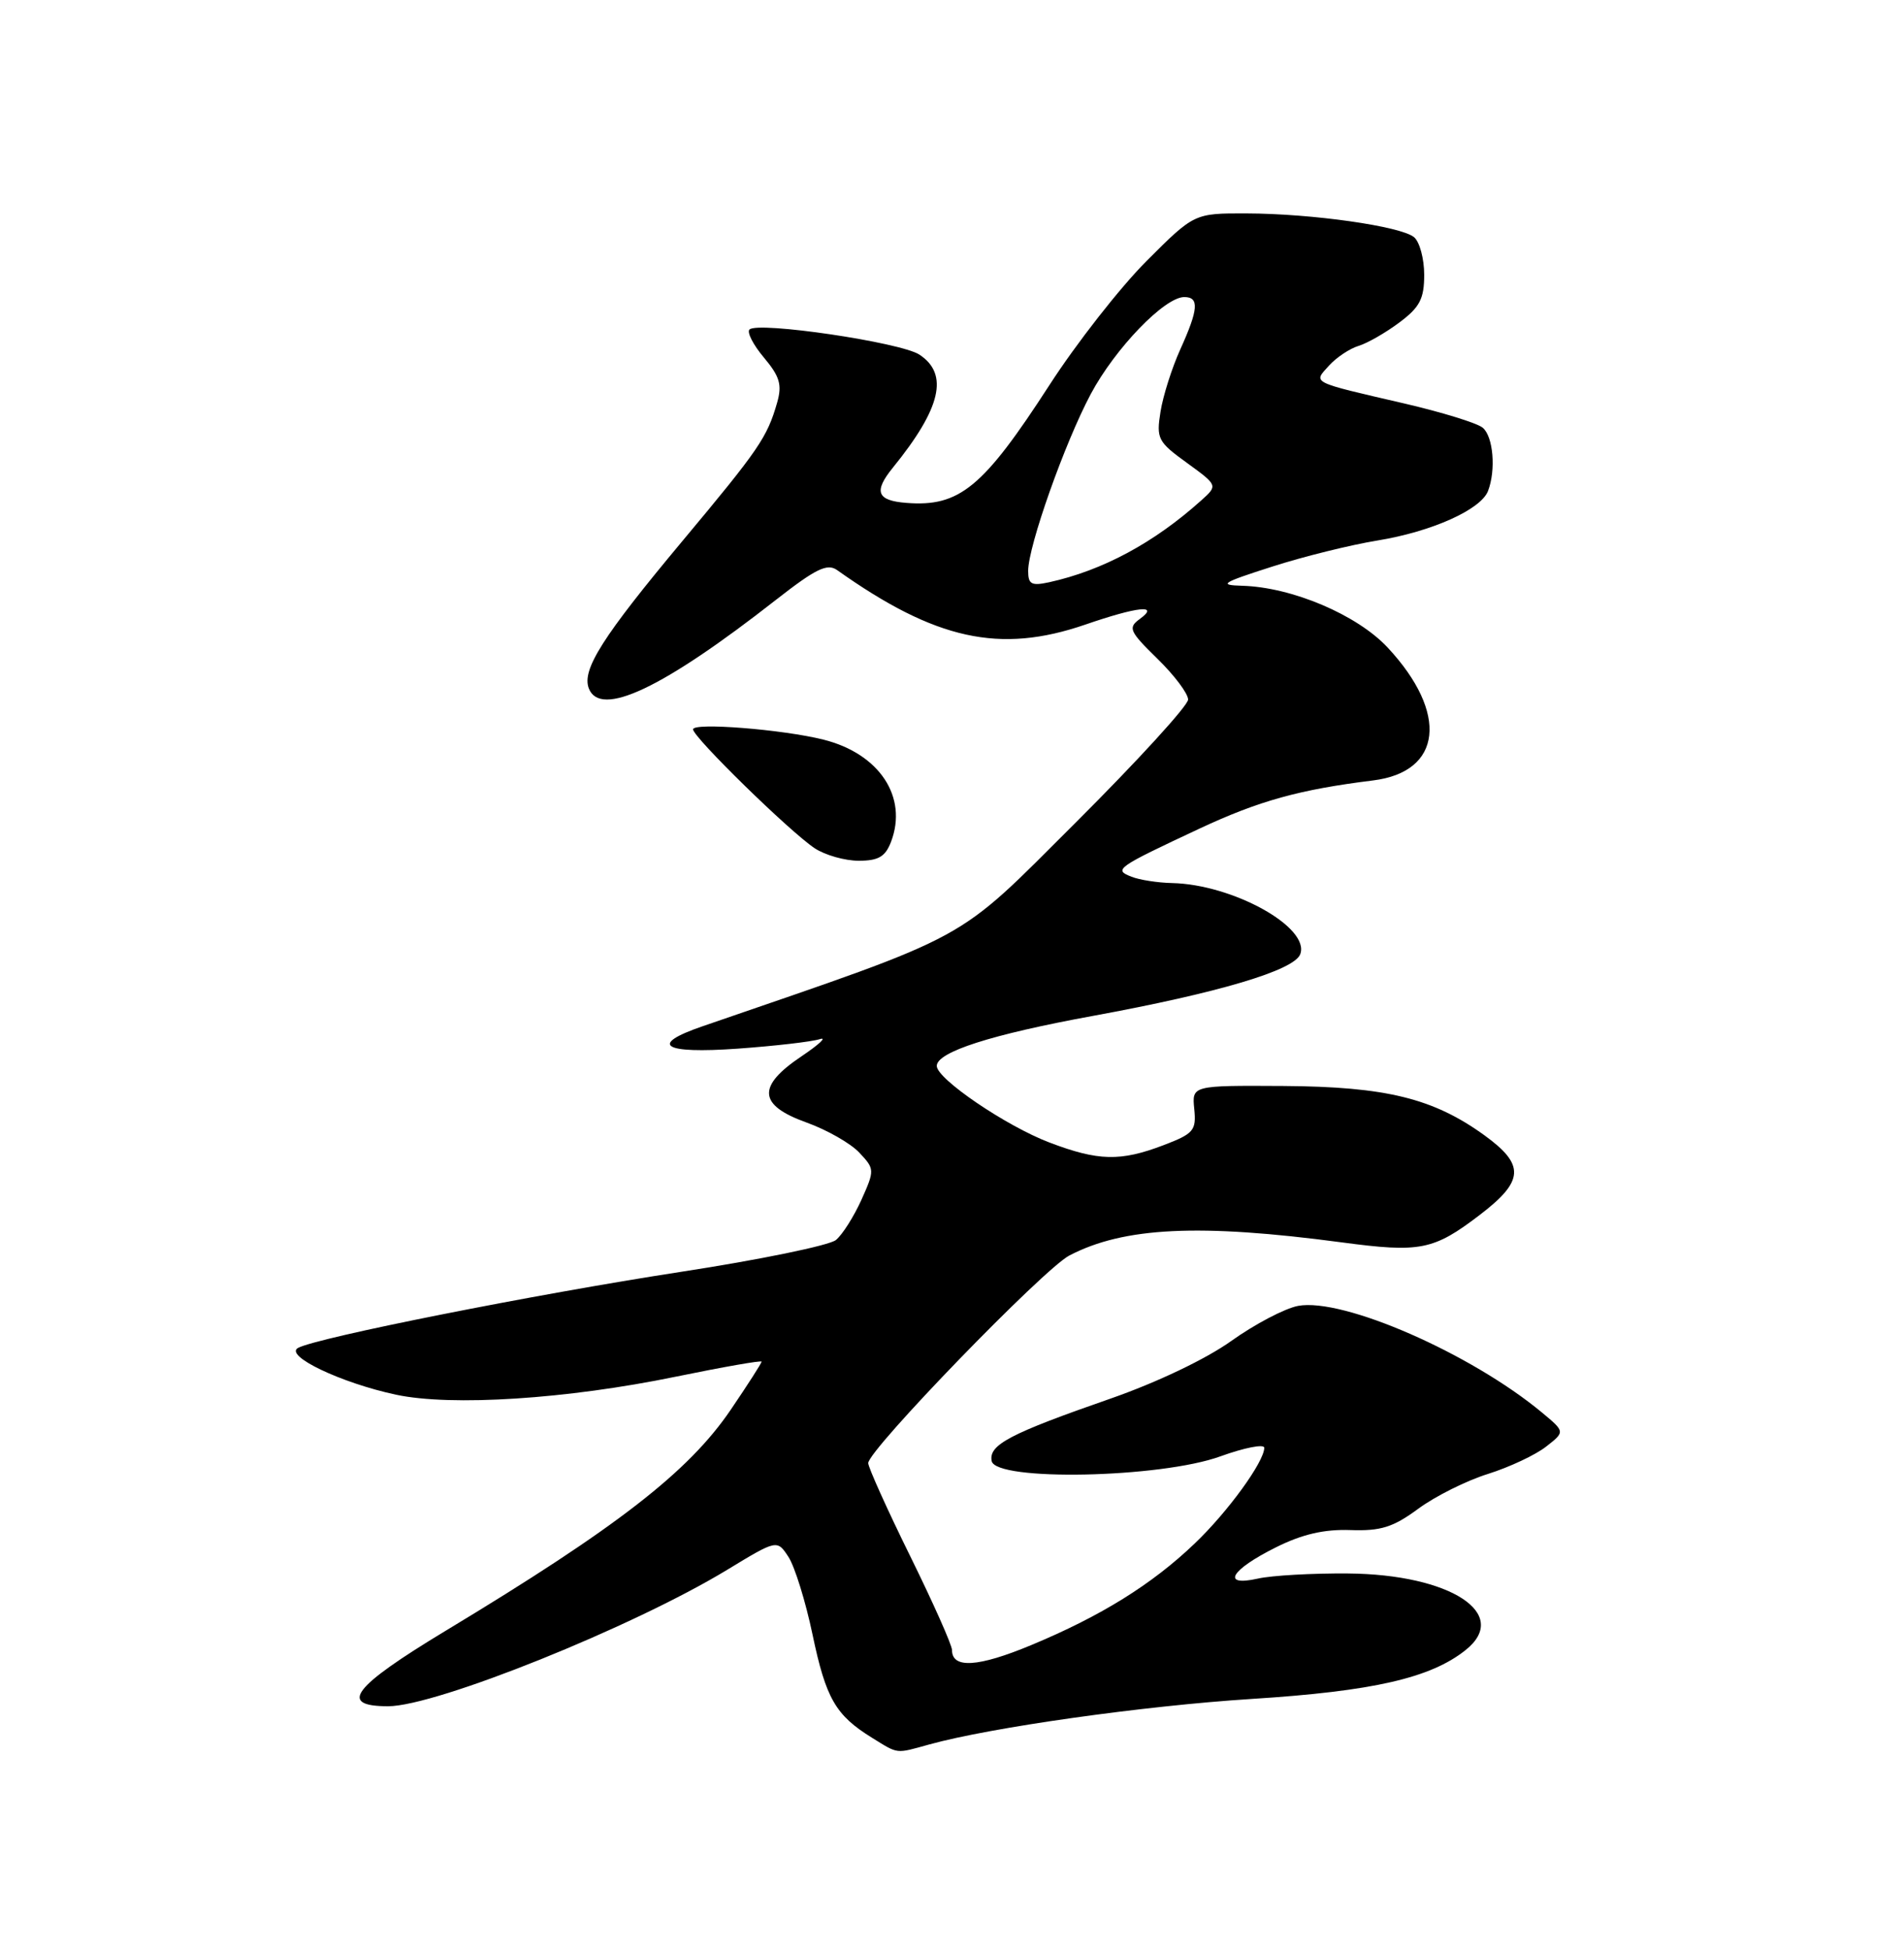 <?xml version="1.0" encoding="UTF-8" standalone="no"?>
<!DOCTYPE svg PUBLIC "-//W3C//DTD SVG 1.1//EN" "http://www.w3.org/Graphics/SVG/1.1/DTD/svg11.dtd" >
<svg xmlns="http://www.w3.org/2000/svg" xmlns:xlink="http://www.w3.org/1999/xlink" version="1.1" viewBox="0 0 250 256">
 <g >
 <path fill="currentColor"
d=" M 122.00 229.02 C 130.07 226.78 150.18 223.94 164.35 223.04 C 180.27 222.03 187.83 220.30 192.43 216.63 C 198.41 211.87 190.45 206.68 177.00 206.57 C 172.32 206.53 167.00 206.83 165.17 207.24 C 160.29 208.33 161.56 206.11 167.53 203.14 C 170.97 201.42 173.86 200.75 177.30 200.87 C 181.29 201.01 182.91 200.51 186.21 198.08 C 188.43 196.44 192.55 194.38 195.38 193.50 C 198.20 192.61 201.63 191.00 203.00 189.92 C 205.50 187.97 205.50 187.97 202.50 185.47 C 193.15 177.69 176.34 170.34 170.44 171.44 C 168.70 171.77 164.76 173.84 161.69 176.03 C 158.38 178.40 151.93 181.48 145.82 183.61 C 132.57 188.22 129.79 189.68 130.21 191.81 C 130.74 194.49 152.39 194.05 160.25 191.19 C 163.41 190.05 166.00 189.54 166.00 190.07 C 166.00 191.90 161.20 198.51 156.85 202.65 C 151.25 208.01 144.54 212.17 135.43 215.96 C 128.43 218.88 125.00 219.09 125.00 216.62 C 125.00 215.97 122.53 210.42 119.50 204.27 C 116.47 198.12 114.00 192.63 114.00 192.08 C 114.00 190.36 137.02 166.60 140.40 164.83 C 147.56 161.09 157.47 160.61 176.16 163.10 C 186.49 164.48 188.22 164.14 194.32 159.48 C 200.13 155.04 200.25 152.92 194.93 149.06 C 188.19 144.18 181.98 142.66 168.50 142.57 C 156.50 142.50 156.50 142.50 156.81 145.59 C 157.09 148.41 156.74 148.83 152.78 150.34 C 147.12 152.50 144.21 152.43 137.79 149.99 C 132.09 147.82 123.00 141.64 123.00 139.94 C 123.00 138.11 130.15 135.81 143.50 133.37 C 159.96 130.35 169.91 127.40 170.72 125.28 C 172.07 121.76 161.88 116.10 153.88 115.93 C 152.02 115.89 149.63 115.52 148.57 115.10 C 146.18 114.17 146.55 113.91 157.50 108.78 C 165.31 105.13 170.61 103.66 180.27 102.46 C 189.37 101.34 190.23 93.63 182.21 85.02 C 178.21 80.72 169.64 77.08 163.09 76.90 C 159.94 76.81 160.41 76.51 167.00 74.40 C 171.12 73.07 177.36 71.53 180.86 70.96 C 187.98 69.80 194.43 66.91 195.38 64.46 C 196.44 61.70 196.07 57.30 194.68 56.15 C 193.95 55.54 189.33 54.12 184.43 52.98 C 171.95 50.09 172.41 50.31 174.50 48.00 C 175.47 46.93 177.22 45.76 178.38 45.41 C 179.55 45.06 181.96 43.67 183.75 42.33 C 186.43 40.33 187.00 39.22 187.00 36.07 C 187.00 33.97 186.40 31.75 185.67 31.14 C 183.93 29.70 172.28 28.04 163.66 28.02 C 156.81 28.00 156.81 28.00 150.53 34.28 C 147.08 37.74 141.34 45.06 137.79 50.56 C 129.08 64.02 125.98 66.57 119.00 66.02 C 115.13 65.72 114.68 64.54 117.24 61.39 C 123.57 53.59 124.62 49.11 120.71 46.55 C 118.25 44.94 99.50 42.17 98.41 43.26 C 98.05 43.62 98.90 45.28 100.31 46.95 C 102.39 49.43 102.71 50.52 102.04 52.86 C 100.73 57.43 99.66 58.99 89.60 71.03 C 79.12 83.58 76.37 87.91 77.31 90.37 C 78.81 94.27 87.02 90.39 101.91 78.73 C 107.12 74.66 108.62 73.93 109.91 74.84 C 122.83 84.01 131.27 85.86 142.50 82.00 C 149.41 79.62 152.31 79.32 149.66 81.26 C 148.08 82.41 148.28 82.87 151.96 86.47 C 154.18 88.63 156.00 91.05 156.00 91.84 C 156.00 92.63 149.36 99.89 141.24 107.99 C 125.20 123.98 128.10 122.39 92.25 134.73 C 85.13 137.17 87.01 138.37 96.86 137.67 C 101.74 137.32 106.58 136.76 107.61 136.43 C 108.65 136.09 107.59 137.09 105.26 138.66 C 99.36 142.61 99.54 145.08 105.88 147.36 C 108.56 148.32 111.69 150.10 112.83 151.32 C 114.85 153.47 114.86 153.60 113.11 157.51 C 112.12 159.70 110.62 162.08 109.76 162.79 C 108.90 163.50 99.72 165.39 89.35 166.98 C 70.12 169.94 41.60 175.61 39.13 176.96 C 37.28 177.98 44.79 181.56 52.00 183.10 C 59.28 184.65 74.43 183.68 88.75 180.73 C 94.94 179.46 100.00 178.57 100.00 178.76 C 100.00 178.95 98.18 181.79 95.95 185.07 C 90.41 193.23 81.03 200.51 58.50 214.10 C 46.28 221.48 44.36 224.00 50.96 224.00 C 57.26 224.00 83.10 213.60 95.46 206.10 C 102.03 202.11 102.03 202.11 103.53 204.40 C 104.35 205.66 105.78 210.25 106.69 214.60 C 108.45 222.99 109.71 225.18 114.50 228.14 C 118.01 230.31 117.55 230.25 122.00 229.02 Z  M 117.00 110.50 C 119.23 104.63 115.46 98.94 108.12 97.10 C 102.72 95.75 91.00 94.83 91.00 95.75 C 91.00 96.77 103.69 109.18 106.97 111.36 C 108.33 112.26 110.93 113.00 112.75 113.00 C 115.35 113.00 116.25 112.47 117.00 110.50 Z  M 135.00 74.95 C 135.00 71.71 139.80 58.15 143.22 51.73 C 146.42 45.73 152.91 39.00 155.50 39.00 C 157.49 39.00 157.36 40.60 154.97 45.88 C 153.88 48.29 152.71 51.96 152.38 54.04 C 151.81 57.59 152.03 58.01 155.85 60.77 C 159.92 63.73 159.92 63.73 157.71 65.71 C 151.53 71.26 144.77 74.90 137.75 76.44 C 135.43 76.94 135.00 76.71 135.00 74.95 Z "/>
</g>
</svg>